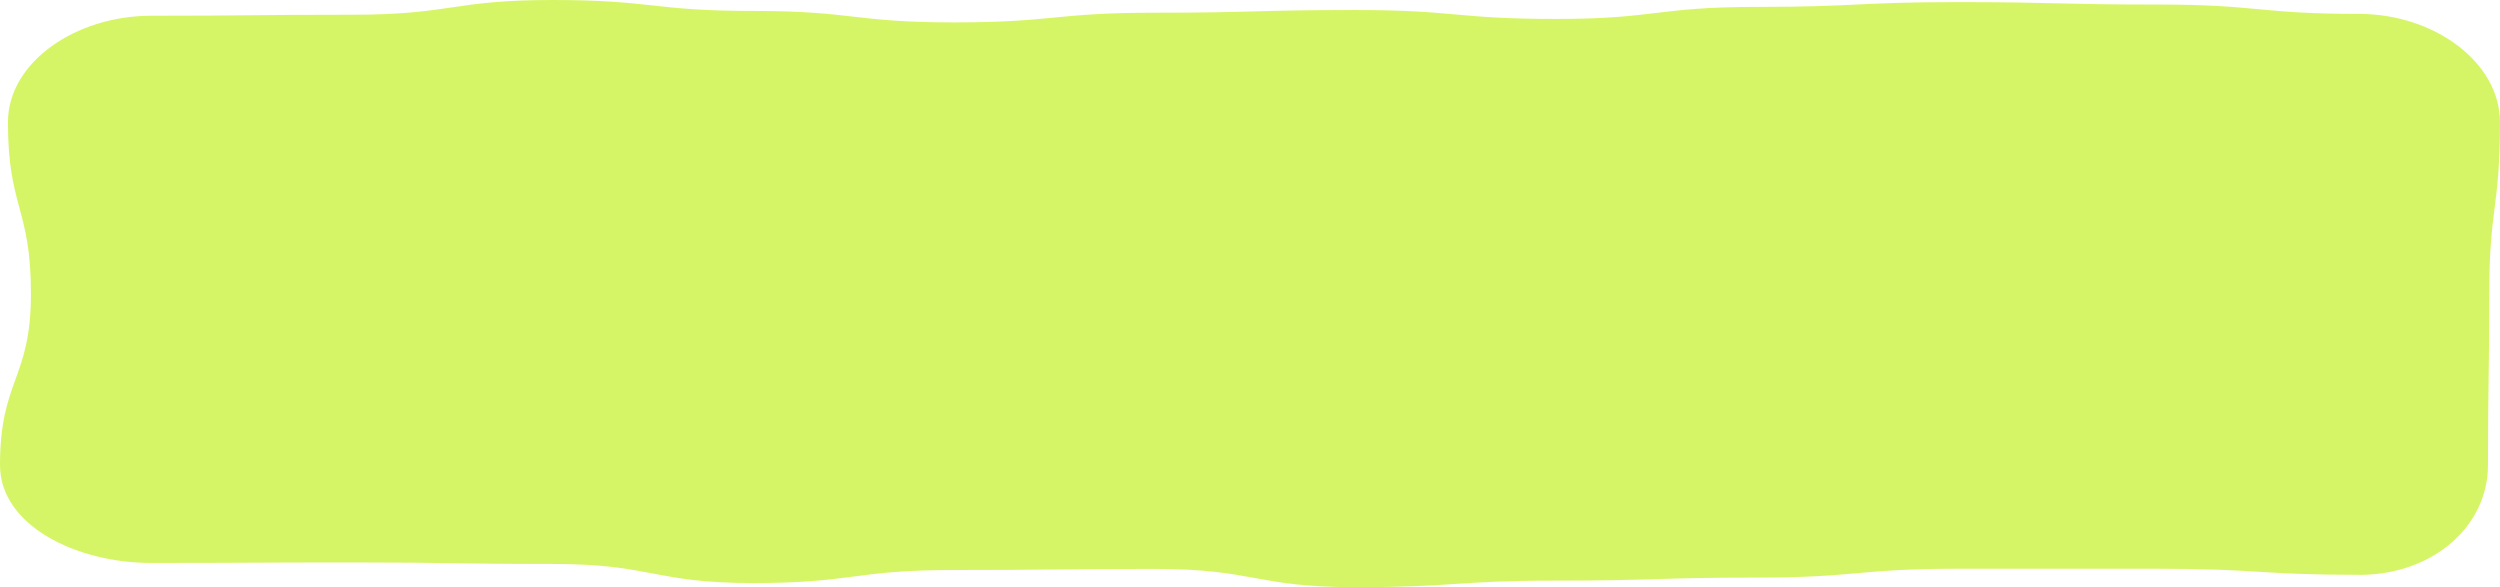<svg width="281" height="66" viewBox="0 0 281 66" fill="none" xmlns="http://www.w3.org/2000/svg">
<path d="M265.159 64.609C253.878 64.609 253.878 63.927 242.596 63.927C235.075 63.927 227.555 63.927 220.034 63.927C208.752 63.927 208.752 64.921 197.471 64.921C186.19 64.921 186.19 65.262 174.908 65.262C163.627 65.262 163.627 66 152.345 66C141.064 66 141.064 63.946 129.783 63.946C118.501 63.946 118.501 64.069 107.22 64.069C95.939 64.069 95.939 65.536 84.657 65.536C73.376 65.536 73.376 63.388 62.094 63.388C50.813 63.388 50.813 63.218 39.532 63.218C28.25 63.218 28.25 63.274 16.969 63.274C8.555 63.274 0 59.054 0 52.278C0 42.644 3.478 42.644 3.478 33.01C3.478 23.375 0.893 23.375 0.893 13.741C0.893 6.965 8.555 1.77 16.969 1.77C28.25 1.77 28.25 1.656 39.532 1.656C50.813 1.656 50.813 0 62.094 0C73.376 0 73.376 1.23 84.657 1.23C95.939 1.23 95.939 2.517 107.22 2.517C118.501 2.517 118.501 1.429 129.783 1.429C141.064 1.429 141.064 1.126 152.345 1.126C163.627 1.126 163.627 2.129 174.908 2.129C186.19 2.129 186.19 0.776 197.471 0.776C208.752 0.776 208.752 0.237 220.034 0.237C231.315 0.237 231.315 0.511 242.596 0.511C253.878 0.511 253.878 1.562 265.159 1.562C273.573 1.562 281 6.975 281 13.751C281 23.385 279.79 23.385 279.79 33.019C279.79 42.653 279.649 42.653 279.649 52.287C279.649 59.063 273.573 64.618 265.147 64.618L265.159 64.609Z" fill="#d6f566"/>
</svg>
